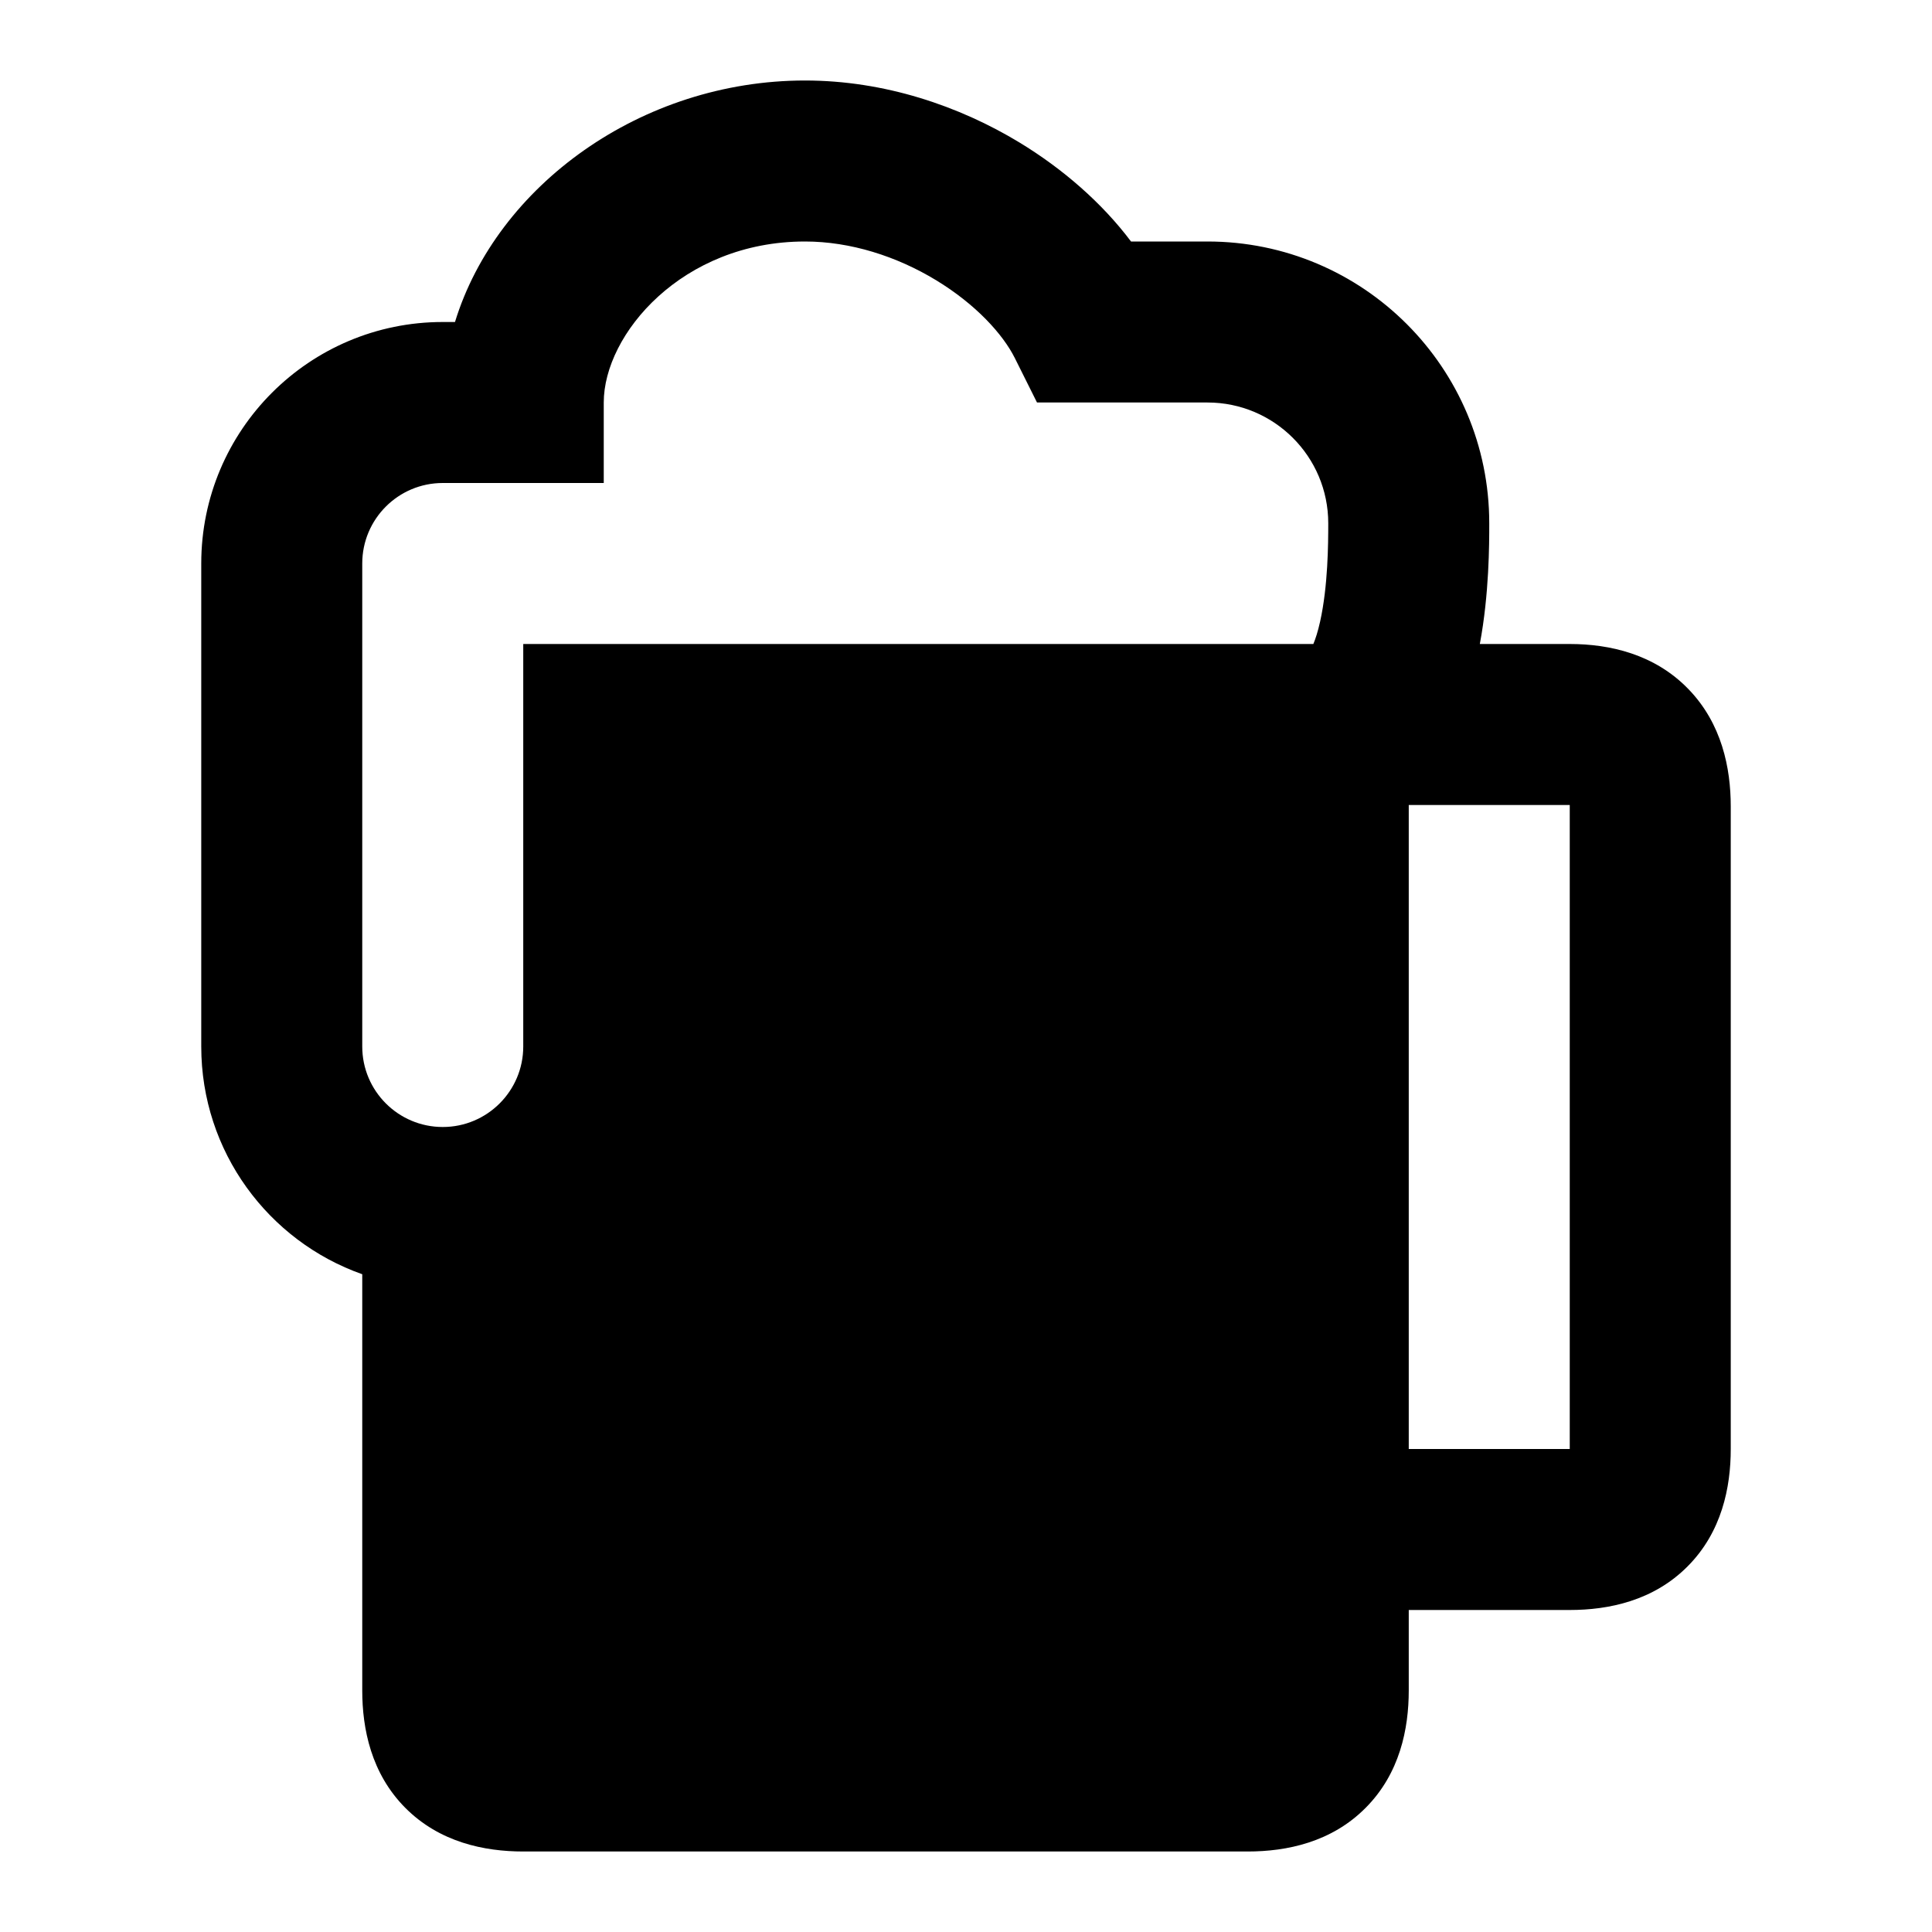 <svg width="24" height="24" viewBox="0 0 24 24" fill="none" xmlns="http://www.w3.org/2000/svg">
    <path
        d="M5.652 4C6.172 2.305 7.968 1 10 1C10.988 1 11.915 1.316 12.664 1.77C13.204 2.098 13.69 2.521 14.05 3H15C16.933 3 18.5 4.567 18.5 6.5L18.5 6.514C18.5 6.751 18.5 7.377 18.383 8H19.5C19.997 8 20.554 8.126 20.974 8.56C21.389 8.988 21.5 9.541 21.5 10.017V18C21.5 18.476 21.389 19.031 20.965 19.457C20.541 19.885 19.984 20 19.5 20H17.5V21C17.5 21.476 17.389 22.031 16.965 22.457C16.541 22.885 15.984 23 15.5 23H6.5C6.016 23 5.459 22.885 5.034 22.457C4.611 22.031 4.5 21.476 4.5 21V15.829C3.335 15.418 2.5 14.306 2.5 13V7C2.5 5.343 3.843 4 5.5 4H5.652ZM17.5 10V18H19.5V10.017C19.5 10.011 19.5 10.005 19.5 10H17.5ZM16.315 8C16.341 7.938 16.371 7.847 16.399 7.721C16.497 7.279 16.5 6.757 16.5 6.5C16.5 5.672 15.828 5 15 5H12.882L12.606 4.447C12.459 4.153 12.123 3.781 11.627 3.48C11.139 3.184 10.566 3 10 3C8.473 3 7.5 4.154 7.5 5V6H5.5C4.948 6 4.5 6.448 4.5 7V13C4.5 13.552 4.948 14 5.5 14C6.052 14 6.5 13.552 6.5 13V8H16.315Z"
        fill="black" />
</svg>